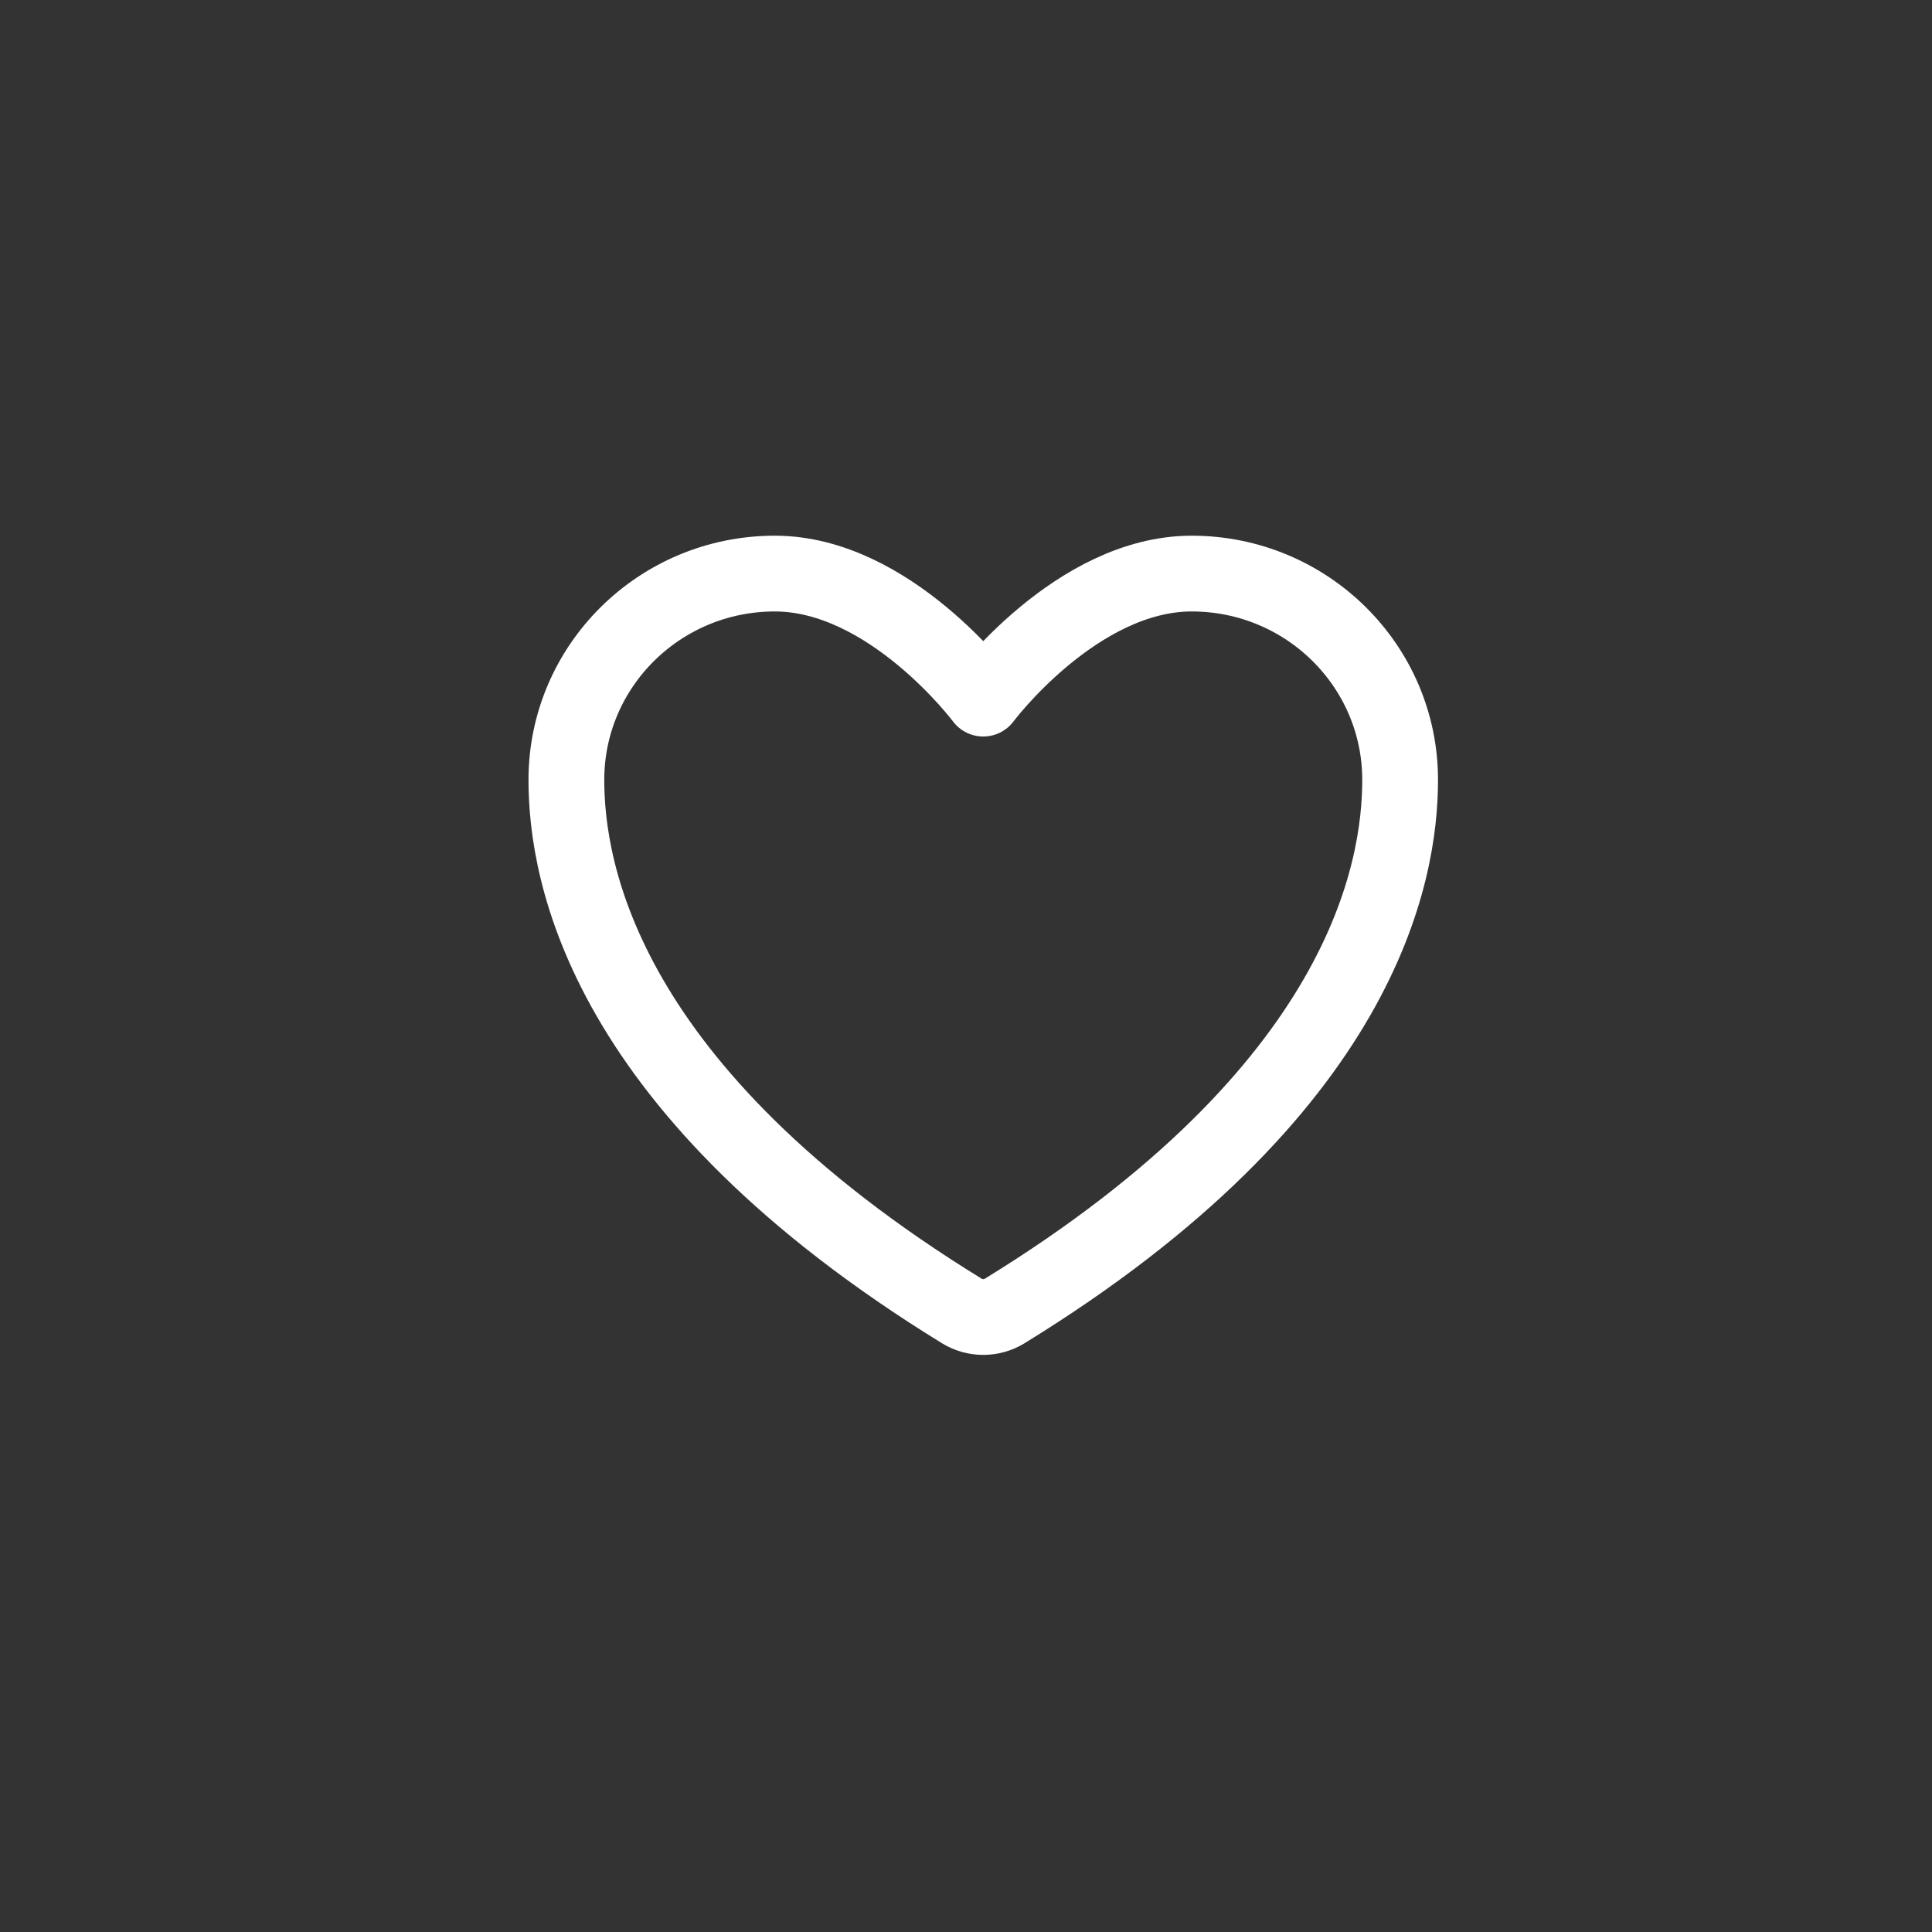 <svg width="51" height="51" viewBox="0 0 51 51" fill="none" xmlns="http://www.w3.org/2000/svg">
<rect x="0" y="0" width="51" height="51" fill="#333333" stroke="none"/>
<!-- <circle cx="25.5" cy="25.5" r="25.5" fill="#9EA2FF"/> -->
<path d="M20.453 15.141C17.415 15.141 14.951 17.579 14.951 20.588C14.951 23.017 15.914 28.781 25.392 34.608C25.562 34.711 25.757 34.766 25.955 34.766C26.154 34.766 26.349 34.711 26.519 34.608C35.997 28.781 36.96 23.017 36.96 20.588C36.96 17.579 34.496 15.141 31.458 15.141C28.419 15.141 25.955 18.442 25.955 18.442C25.955 18.442 23.491 15.141 20.453 15.141Z" stroke="white" stroke-width="2" stroke-linecap="round" stroke-linejoin="round"/>
</svg>

